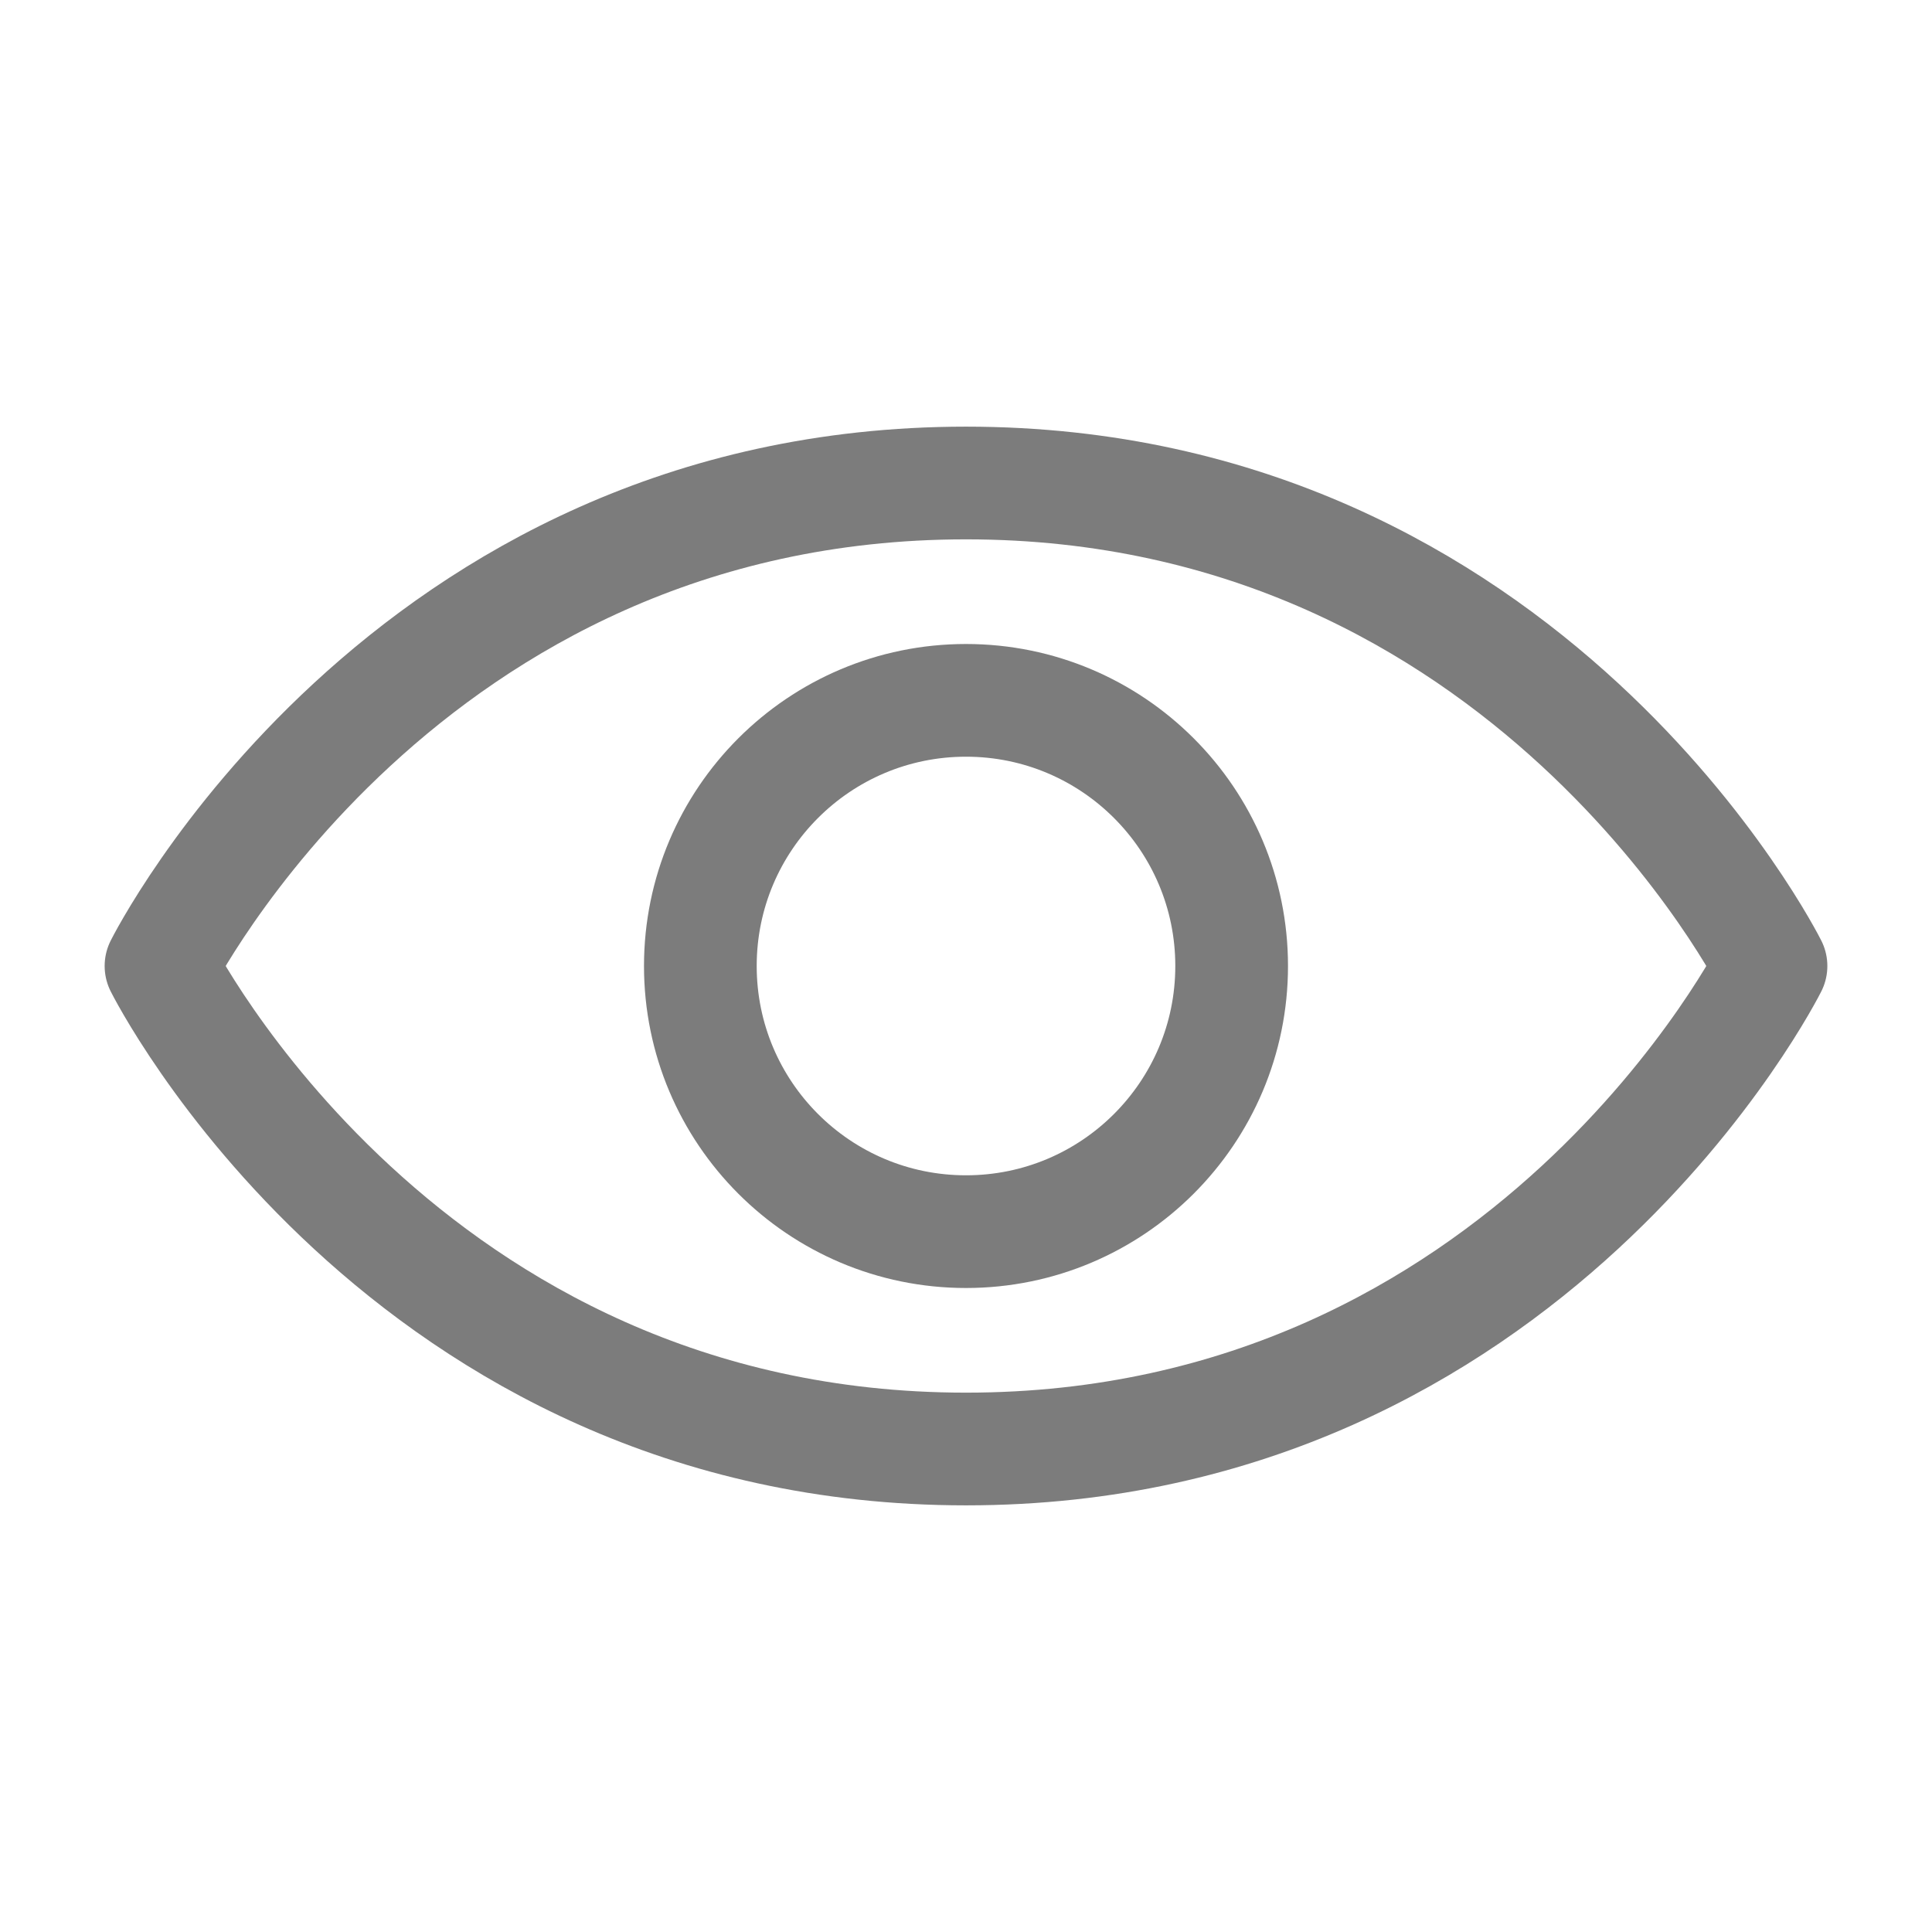 <svg xmlns="http://www.w3.org/2000/svg" width="24" height="24" viewBox="0 0 24 24" fill="none">
<path d="M22 12C22 12 19 18 12 18C5 18 2 12 2 12C2 12 5 6 12 6C19 6 22 12 22 12Z" stroke="#7C7C7C" stroke-width="1.4" stroke-linejoin="round"/>
<circle cx="12" cy="12" r="3.3" stroke="#7C7C7C" stroke-width="1.4"/>
</svg>